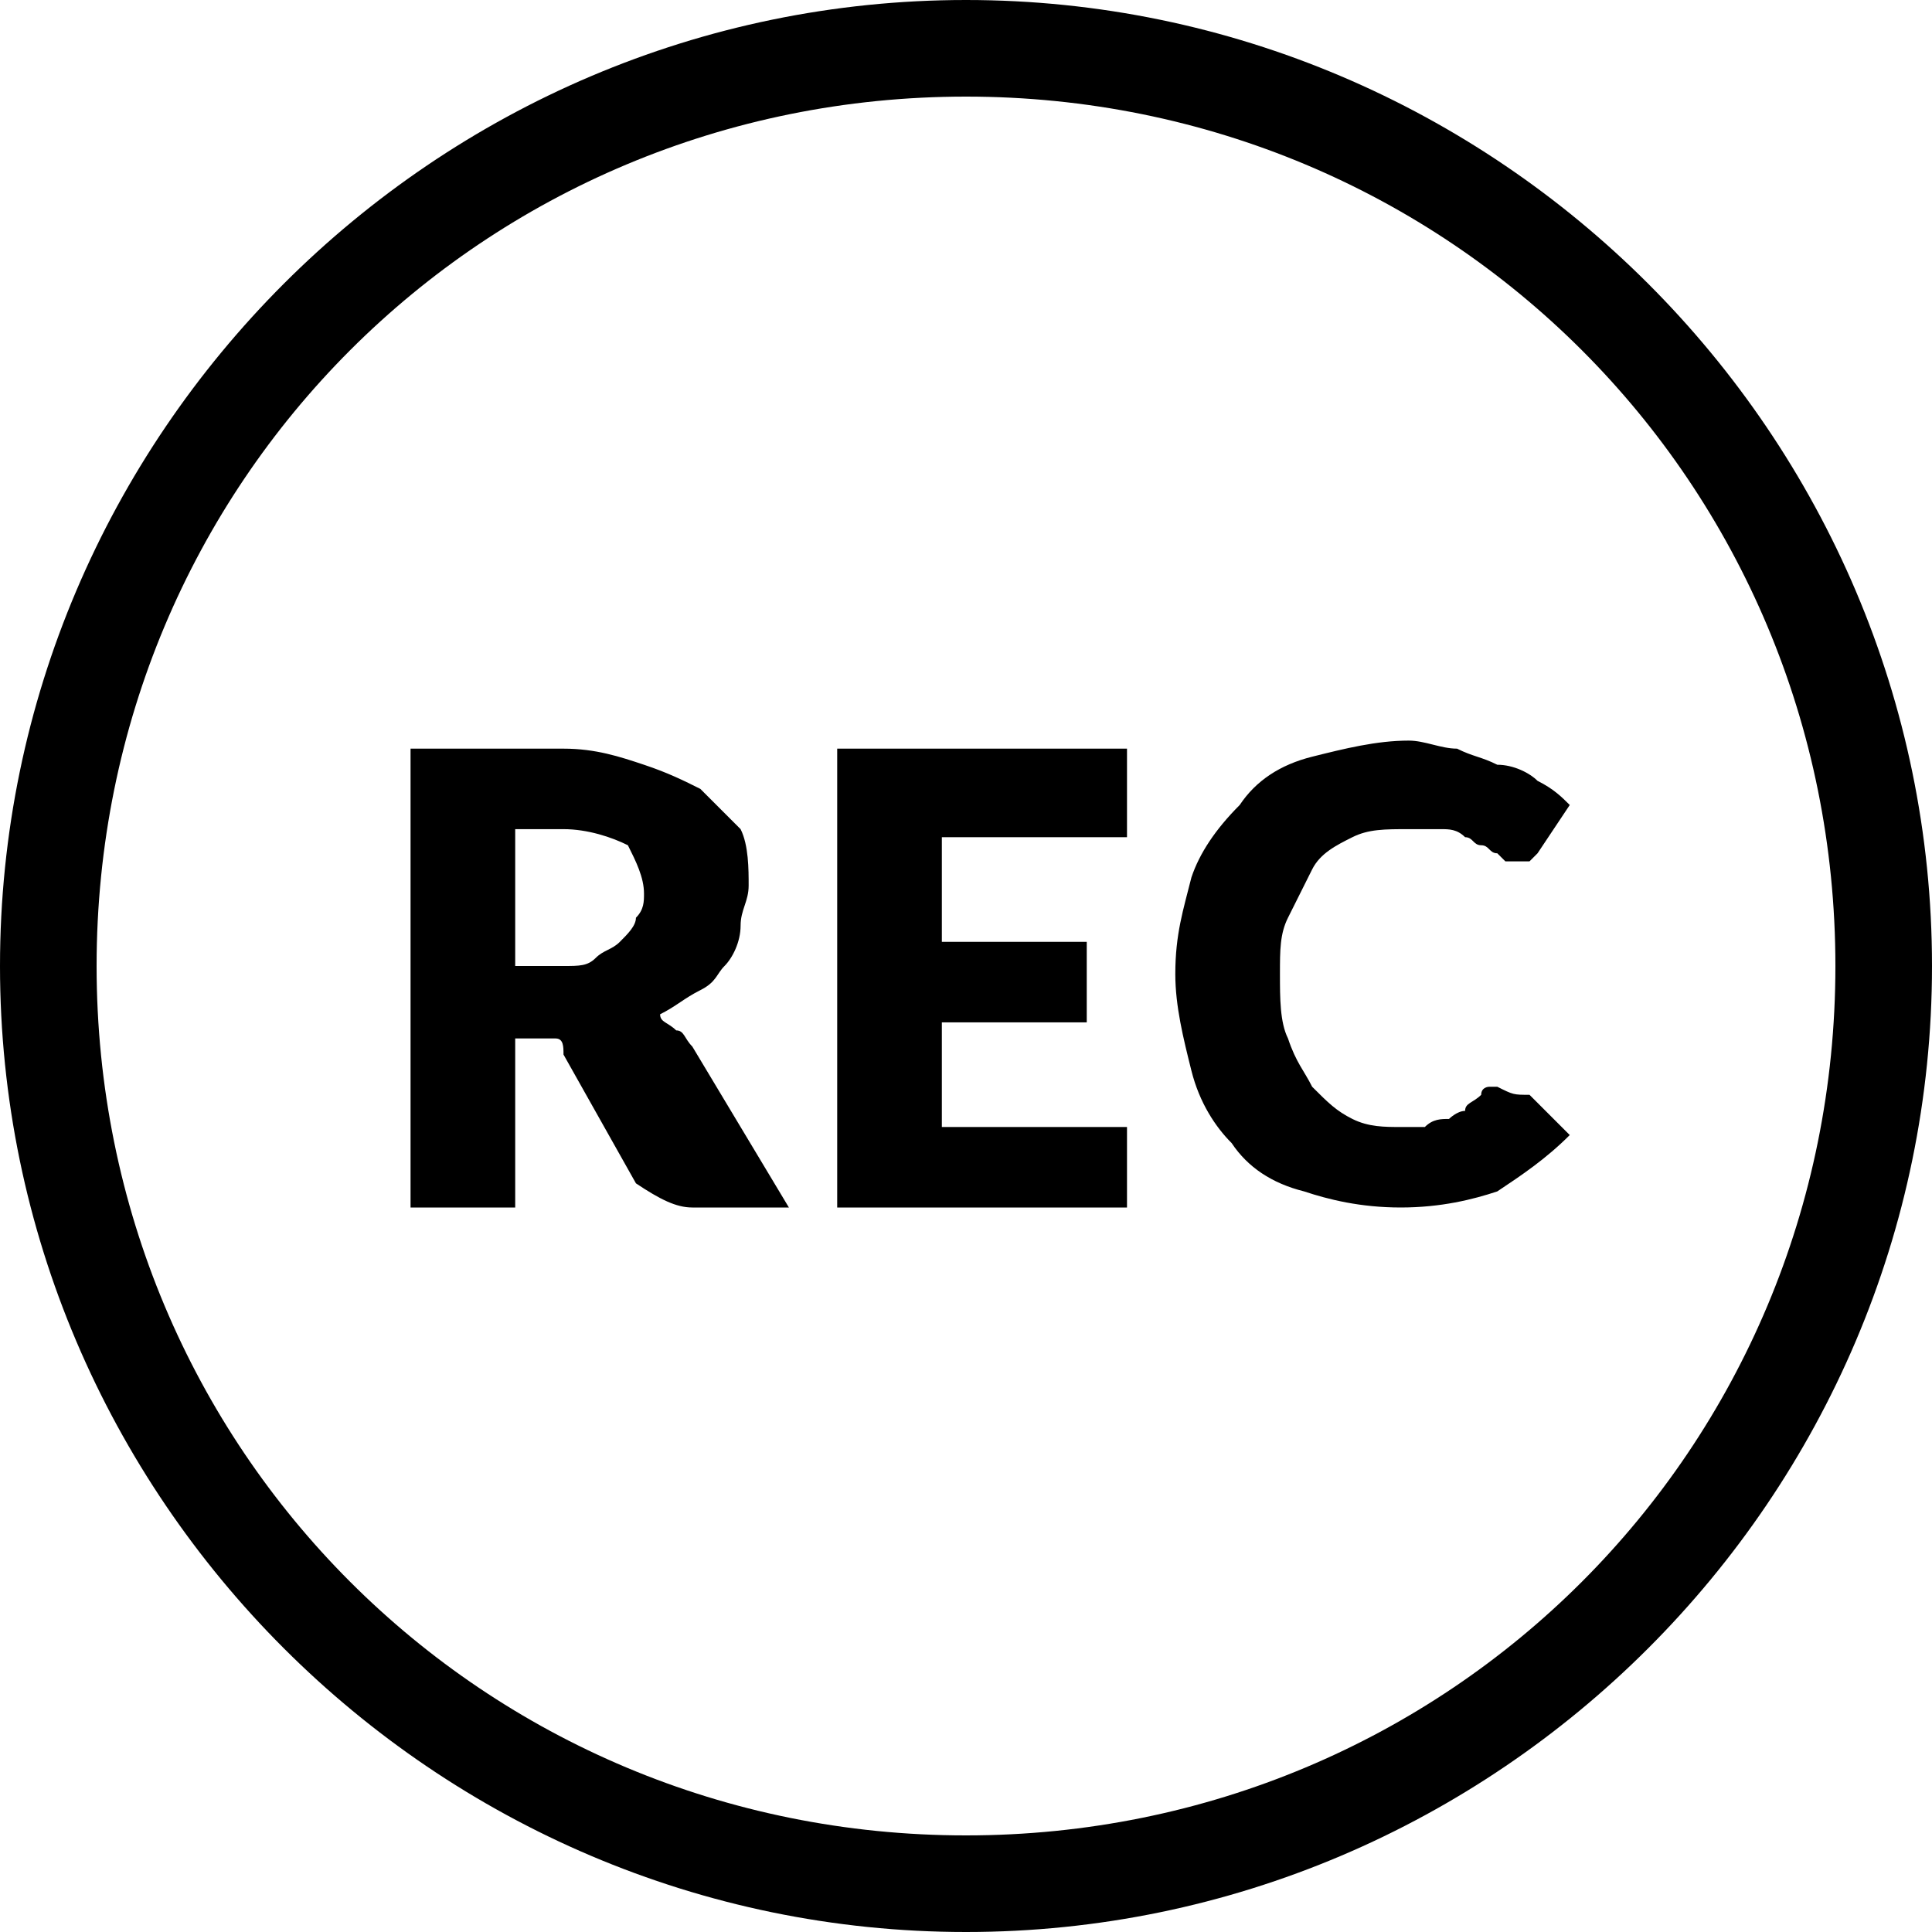 <svg xmlns="http://www.w3.org/2000/svg" viewBox="0 0 24 24"><path id="path-1_1_" d="M12,22.8c6,0,10.8-4.8,10.8-10.8S18,1.2,12,1.2S1.2,6,1.2,12S6,22.8,12,22.8z M12,24C5.4,24,0,18.6,0,12S5.4,0,12,0s12,5.4,12,12S18.6,24,12,24z M6.4,12.9h0.3c0.1,0,0.2,0,0.2,0c0.1,0,0.1,0.1,0.1,0.2l0.9,1.6C8.2,14.9,8.4,15,8.6,15h1.2l-1.2-2c-0.1-0.1-0.1-0.2-0.2-0.2c-0.1-0.1-0.2-0.1-0.2-0.2c0.2-0.1,0.3-0.2,0.5-0.3S8.9,12.1,9,12c0.1-0.1,0.2-0.3,0.2-0.5c0-0.2,0.1-0.3,0.1-0.5c0-0.2,0-0.5-0.1-0.7C9,10.1,8.9,10,8.7,9.8C8.5,9.7,8.3,9.6,8,9.5C7.7,9.4,7.4,9.3,7,9.3H5.1V15h1.3V12.9z M6.4,12v-1.7H7c0.3,0,0.6,0.1,0.8,0.2C7.9,10.7,8,10.9,8,11.1c0,0.1,0,0.2-0.1,0.3c0,0.1-0.1,0.2-0.2,0.3c-0.1,0.1-0.2,0.1-0.3,0.2C7.3,12,7.2,12,7,12H6.4z M14,9.3h-3.6V15H14v-1h-2.3v-1.3h1.8v-1h-1.8v-1.3H14V9.3z M18.6,13.5c0,0-0.1,0-0.1,0s-0.1,0-0.1,0.1c-0.1,0.1-0.2,0.1-0.2,0.2c-0.1,0-0.2,0.1-0.2,0.1c-0.1,0-0.2,0-0.3,0.1c-0.1,0-0.2,0-0.3,0c-0.2,0-0.4,0-0.6-0.1s-0.3-0.2-0.5-0.4c-0.1-0.2-0.2-0.3-0.3-0.6c-0.1-0.2-0.1-0.5-0.1-0.8c0-0.3,0-0.5,0.1-0.7c0.1-0.2,0.2-0.4,0.3-0.6c0.1-0.2,0.3-0.3,0.5-0.4s0.4-0.1,0.7-0.1c0.1,0,0.3,0,0.4,0c0.1,0,0.2,0,0.3,0.1c0.1,0,0.1,0.1,0.2,0.1c0.1,0,0.1,0.1,0.2,0.1c0,0,0.1,0.1,0.1,0.1c0,0,0.1,0,0.1,0c0.1,0,0.1,0,0.2,0c0,0,0.1-0.1,0.1-0.1l0.4-0.6c-0.1-0.1-0.2-0.2-0.4-0.3c-0.1-0.1-0.3-0.2-0.5-0.2c-0.2-0.1-0.3-0.1-0.5-0.2c-0.2,0-0.4-0.1-0.6-0.1c-0.4,0-0.8,0.1-1.2,0.2c-0.4,0.1-0.7,0.3-0.9,0.6c-0.3,0.3-0.5,0.6-0.6,0.9c-0.1,0.4-0.2,0.7-0.2,1.2c0,0.4,0.1,0.8,0.2,1.2c0.1,0.4,0.3,0.7,0.5,0.9c0.2,0.3,0.5,0.5,0.9,0.6c0.3,0.1,0.7,0.2,1.2,0.2c0.5,0,0.9-0.1,1.2-0.2c0.3-0.2,0.6-0.4,0.9-0.7l-0.5-0.5C18.8,13.6,18.8,13.6,18.6,13.5C18.7,13.5,18.7,13.5,18.6,13.5z"/></svg>